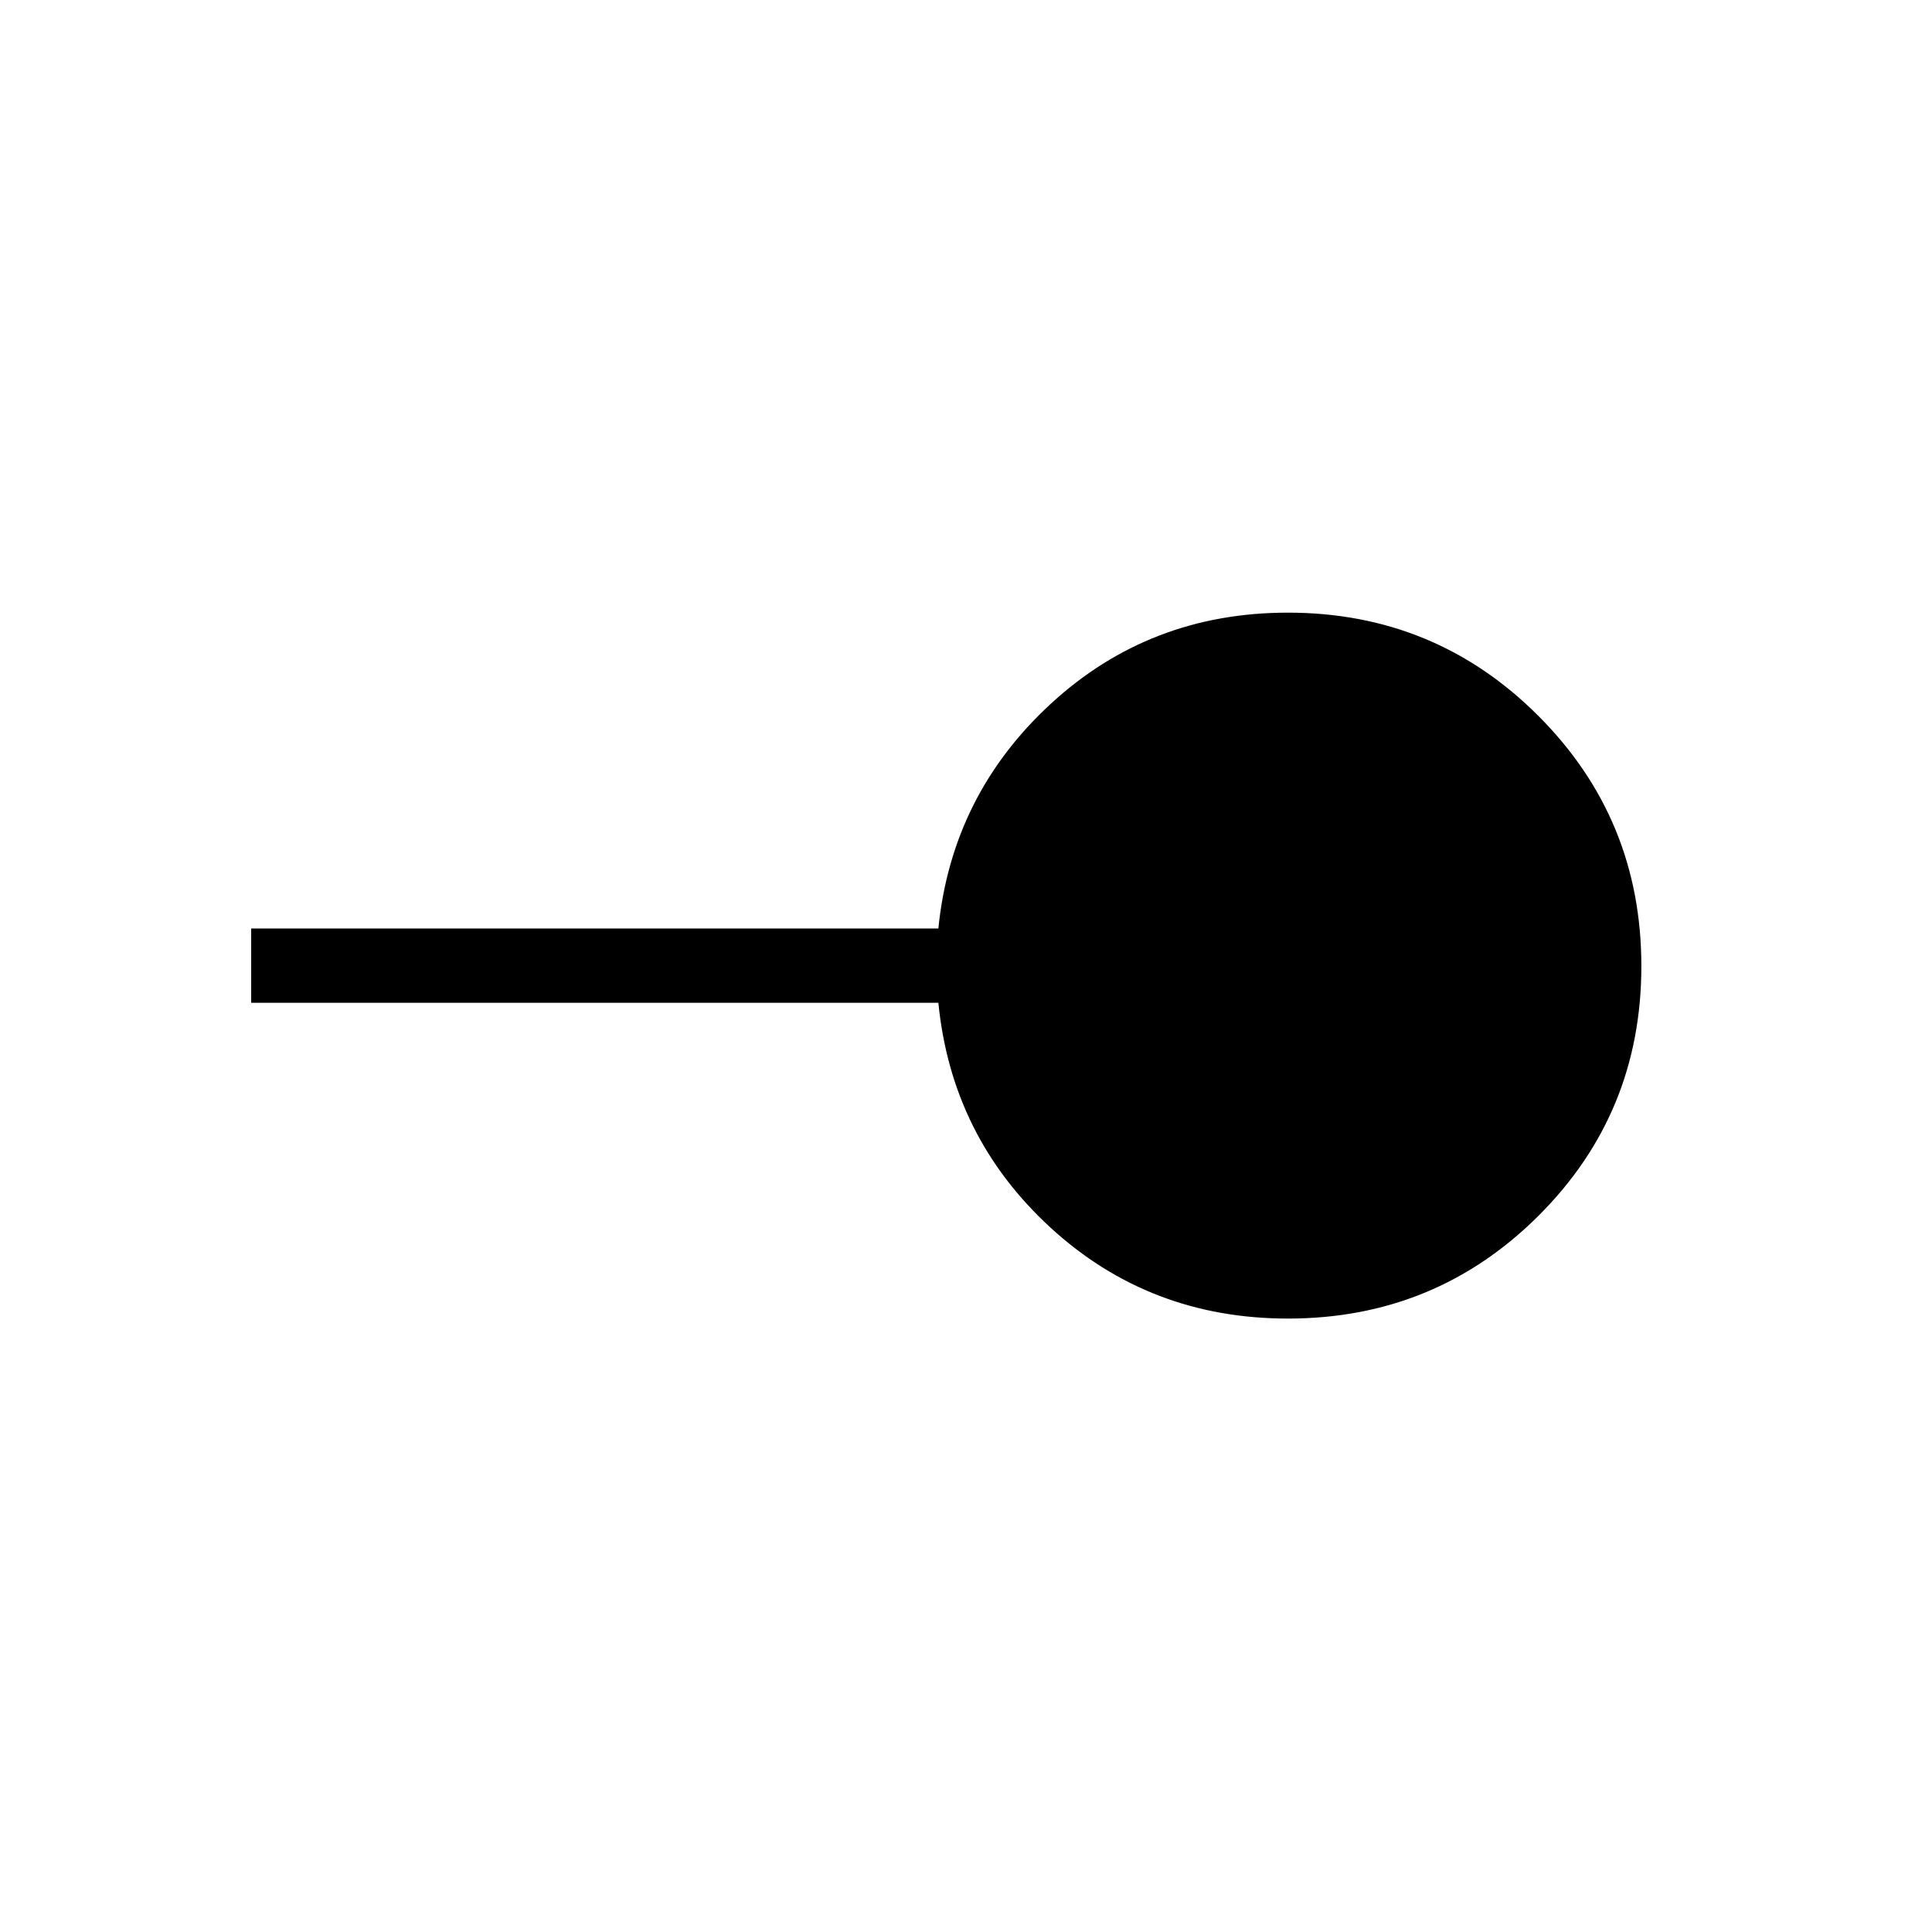 <svg xmlns="http://www.w3.org/2000/svg" height="24" viewBox="0 -960 960 960" width="24"><path d="M640-304.81q-68.73 0-117.94-45.13-49.21-45.14-55.79-111.79H124.81v-36.92h341.46q6.65-66.27 55.82-111.6 49.18-45.33 117.88-45.33 73.13 0 124.37 51.23 51.24 51.22 51.24 124.4t-51.21 124.16Q713.16-304.81 640-304.81Z"/></svg>